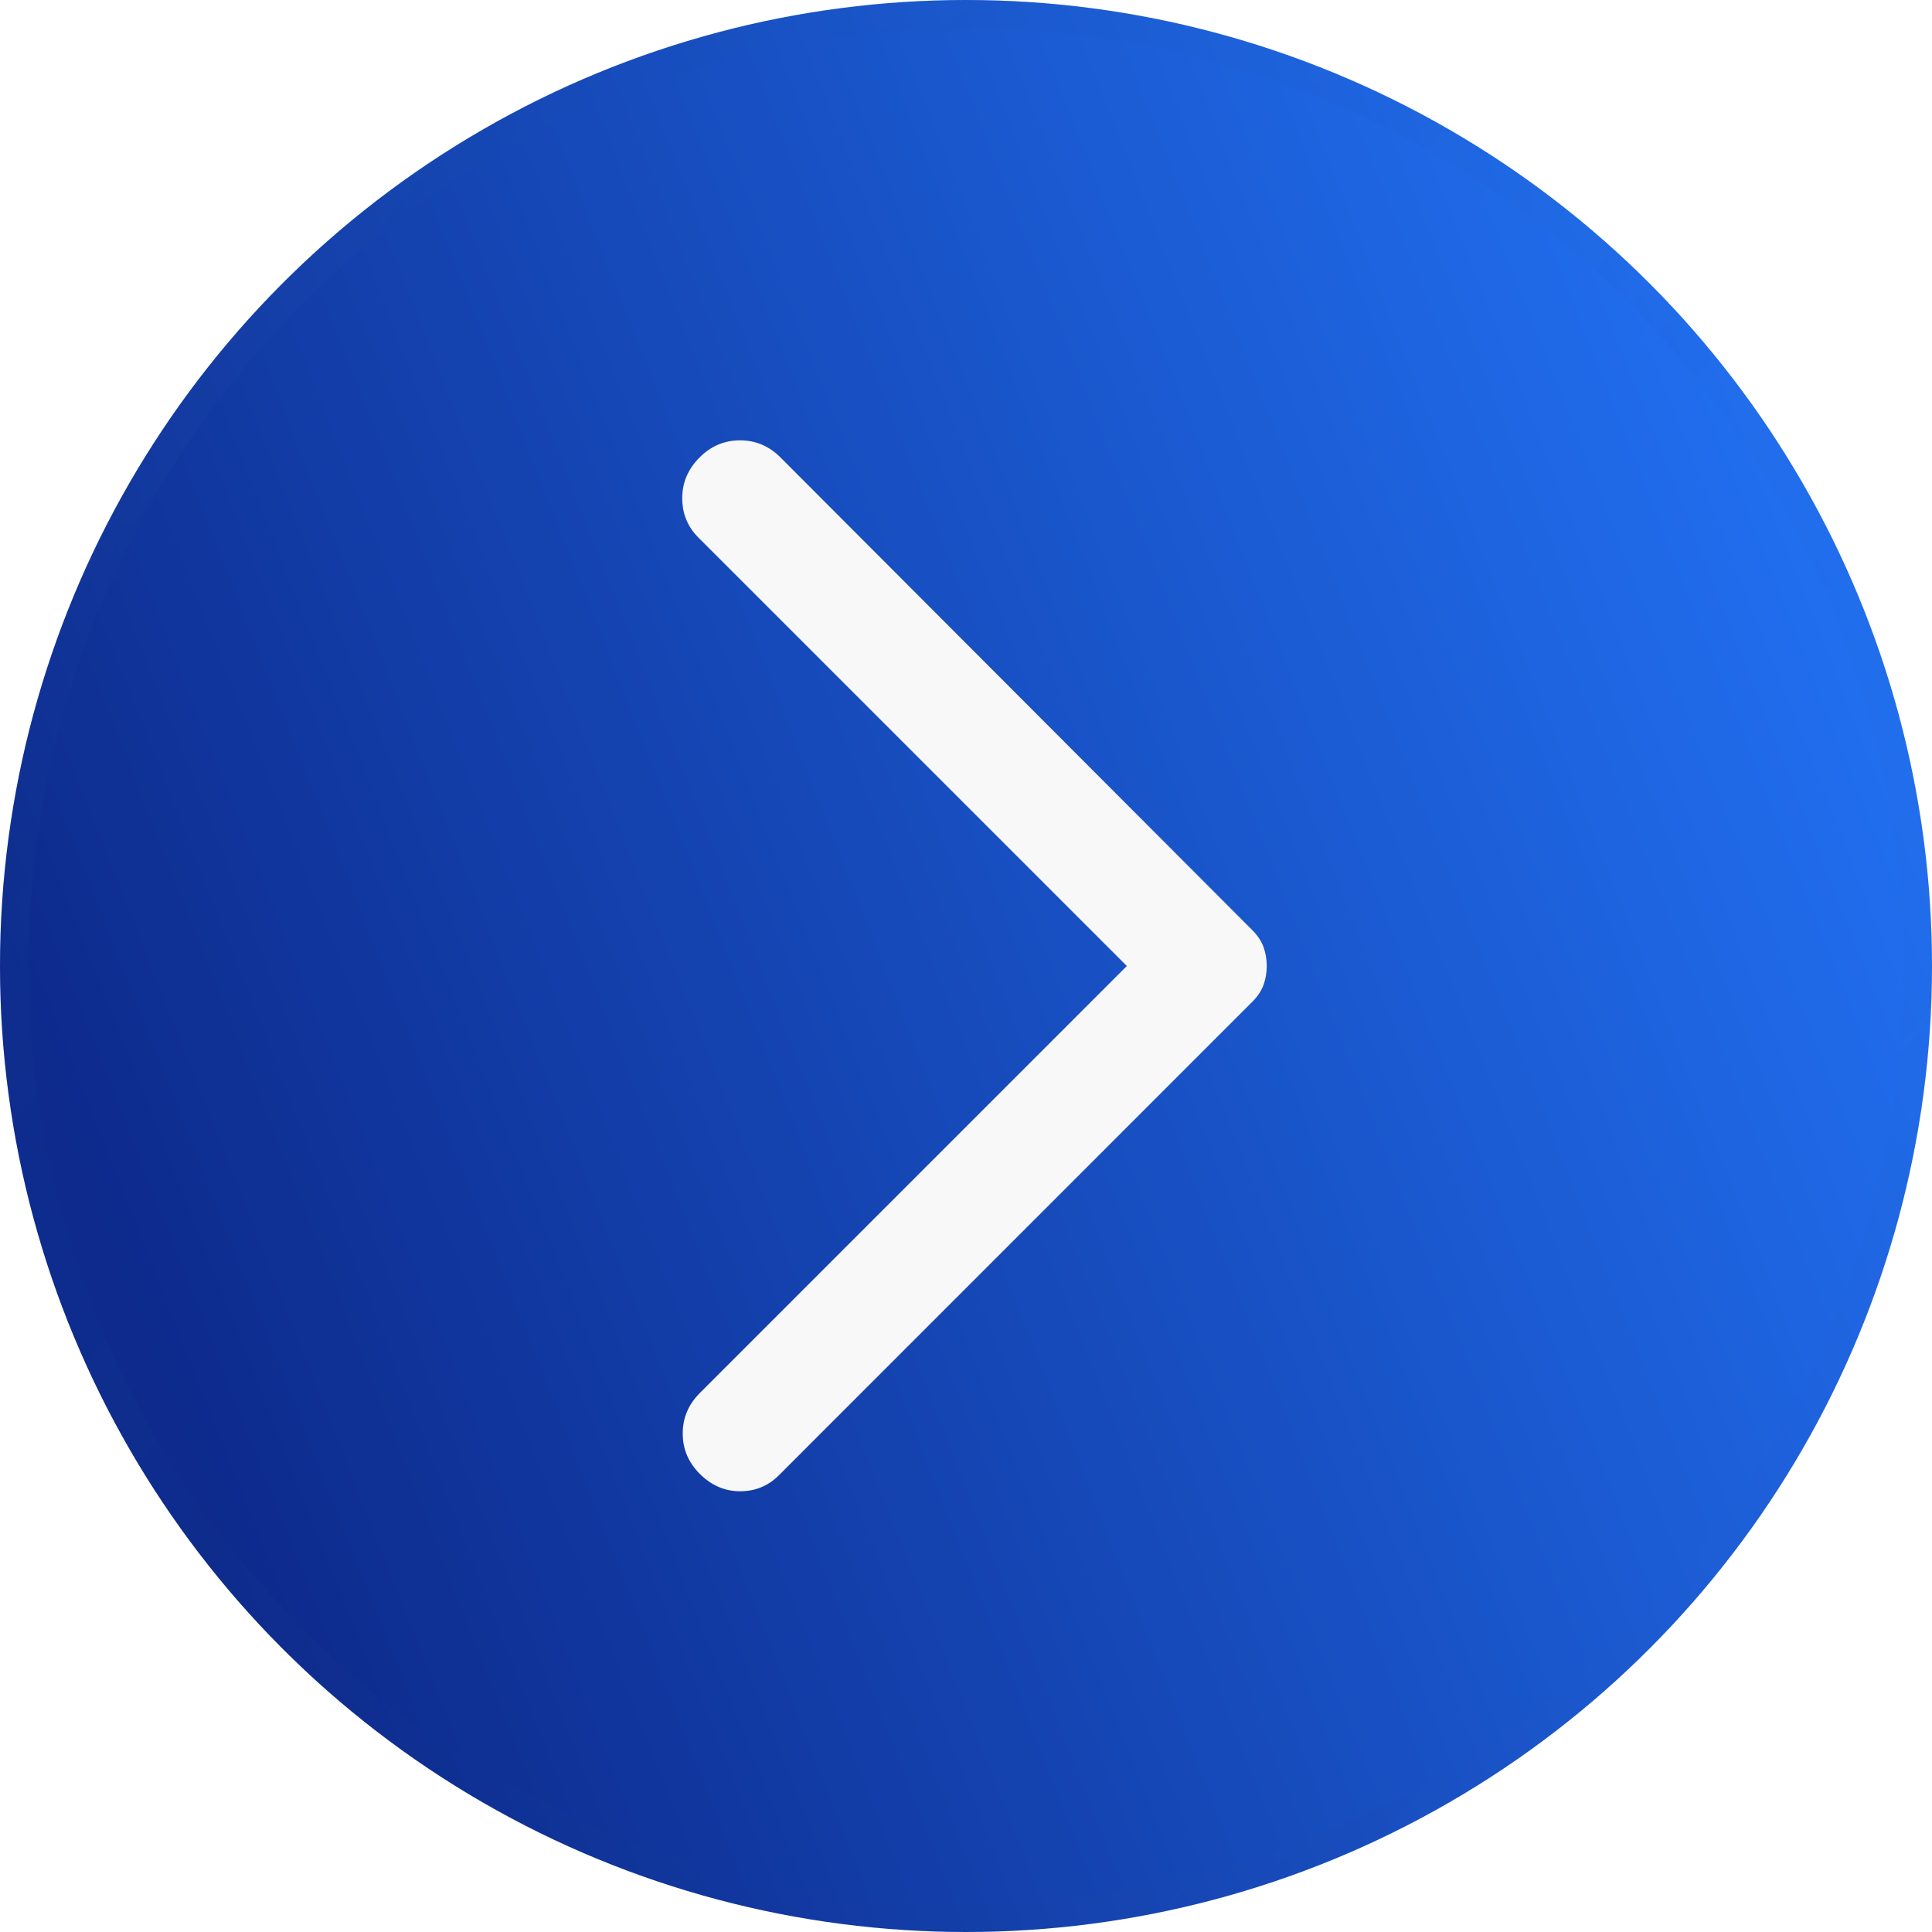 <svg width="24" height="24" viewBox="0 0 24 24" fill="none" xmlns="http://www.w3.org/2000/svg">
<g clip-path="url(#clip0_354_8527)">
<circle cx="12" cy="12" r="12" fill="url(#paint0_linear_354_8527)" fill-opacity="0.08"/>
<circle cx="12" cy="12" r="12" fill="url(#paint1_linear_354_8527)"/>
<circle cx="12" cy="12" r="11.823" stroke="url(#paint2_linear_354_8527)" stroke-opacity="0.08" stroke-width="0.354"/>
<mask id="mask0_354_8527" style="mask-type:alpha" maskUnits="userSpaceOnUse" x="3" y="3" width="18" height="18">
<rect x="3.529" y="3.529" width="16.941" height="16.941" fill="#F8F8F8"/>
</mask>
<g mask="url(#mask0_354_8527)">
<path d="M8.692 18.308C8.552 18.168 8.481 18.001 8.481 17.807C8.481 17.613 8.552 17.447 8.692 17.306L13.998 12L8.674 6.676C8.541 6.543 8.475 6.38 8.475 6.187C8.475 5.994 8.547 5.826 8.692 5.681C8.832 5.541 8.999 5.47 9.193 5.47C9.386 5.47 9.553 5.541 9.694 5.681L15.555 11.553C15.621 11.619 15.668 11.689 15.695 11.762C15.722 11.836 15.736 11.915 15.736 12C15.736 12.085 15.722 12.164 15.695 12.237C15.668 12.311 15.621 12.38 15.555 12.446L9.676 18.326C9.543 18.459 9.382 18.525 9.193 18.525C9.004 18.525 8.837 18.453 8.692 18.308Z" fill="#F8F8F8"/>
</g>
</g>
<defs>
<linearGradient id="paint0_linear_354_8527" x1="5.498" y1="17.778" x2="22.995" y2="14.342" gradientUnits="userSpaceOnUse">
<stop stop-color="#0D2A8C"/>
<stop offset="1" stop-color="#E8EDFF"/>
</linearGradient>
<linearGradient id="paint1_linear_354_8527" x1="3.273" y1="20.571" x2="29.368" y2="10.294" gradientUnits="userSpaceOnUse">
<stop stop-color="#0D2A8C"/>
<stop offset="0.909" stop-color="#2376FA"/>
</linearGradient>
<linearGradient id="paint2_linear_354_8527" x1="2.667" y1="4" x2="25.333" y2="23.333" gradientUnits="userSpaceOnUse">
<stop stop-color="#2054AE"/>
<stop offset="1" stop-color="#264170" stop-opacity="0"/>
</linearGradient>
<clipPath id="clip0_354_8527">
<rect width="24" height="24" fill="white"/>
</clipPath>
</defs>
</svg>
